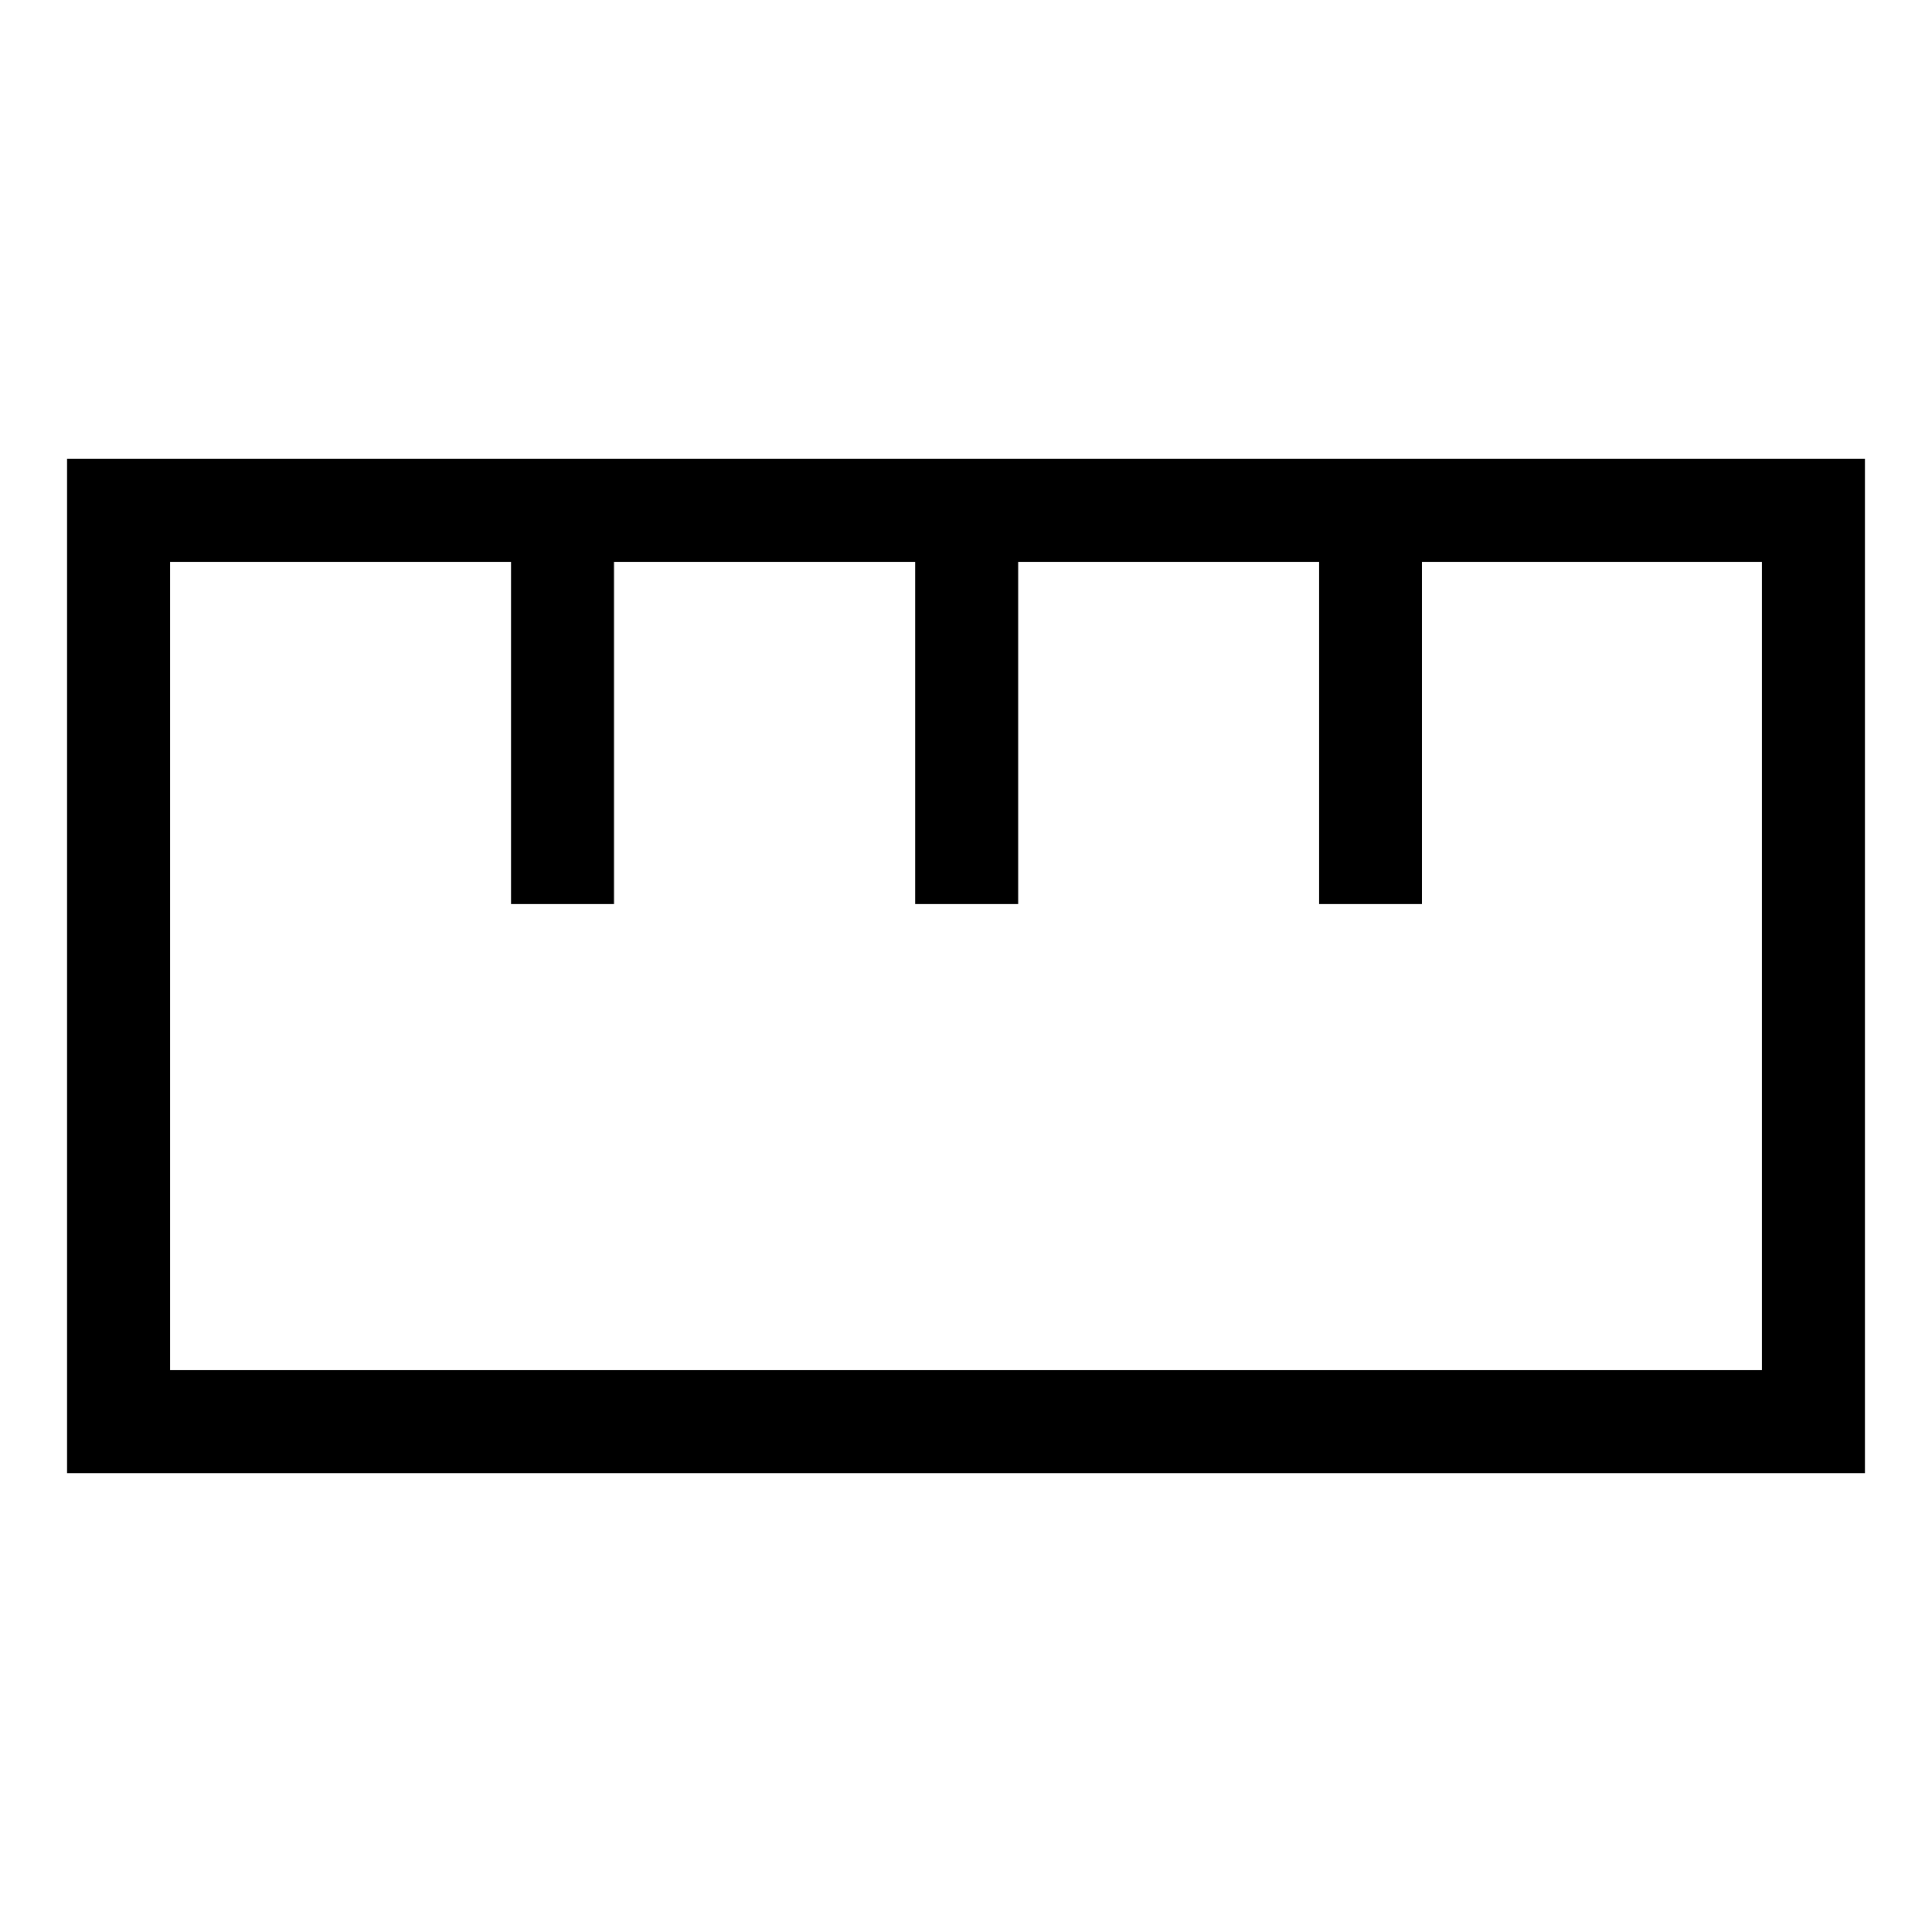<svg xmlns="http://www.w3.org/2000/svg" height="40" viewBox="0 -960 960 960" width="40"><path d="M33.33-228v-504h893.34v504H33.33Zm51.18-51.18h790.98v-401.64H706.55v170.05h-51.08v-170.05H505.92v170.05h-51.18v-170.05H305.1v170.05h-51.18v-170.05H84.51v401.64Zm169.41-231.59h51.18-51.18Zm200.82 0h51.18-51.18Zm200.82 0h51.18-51.18ZM480-480Z"/></svg>